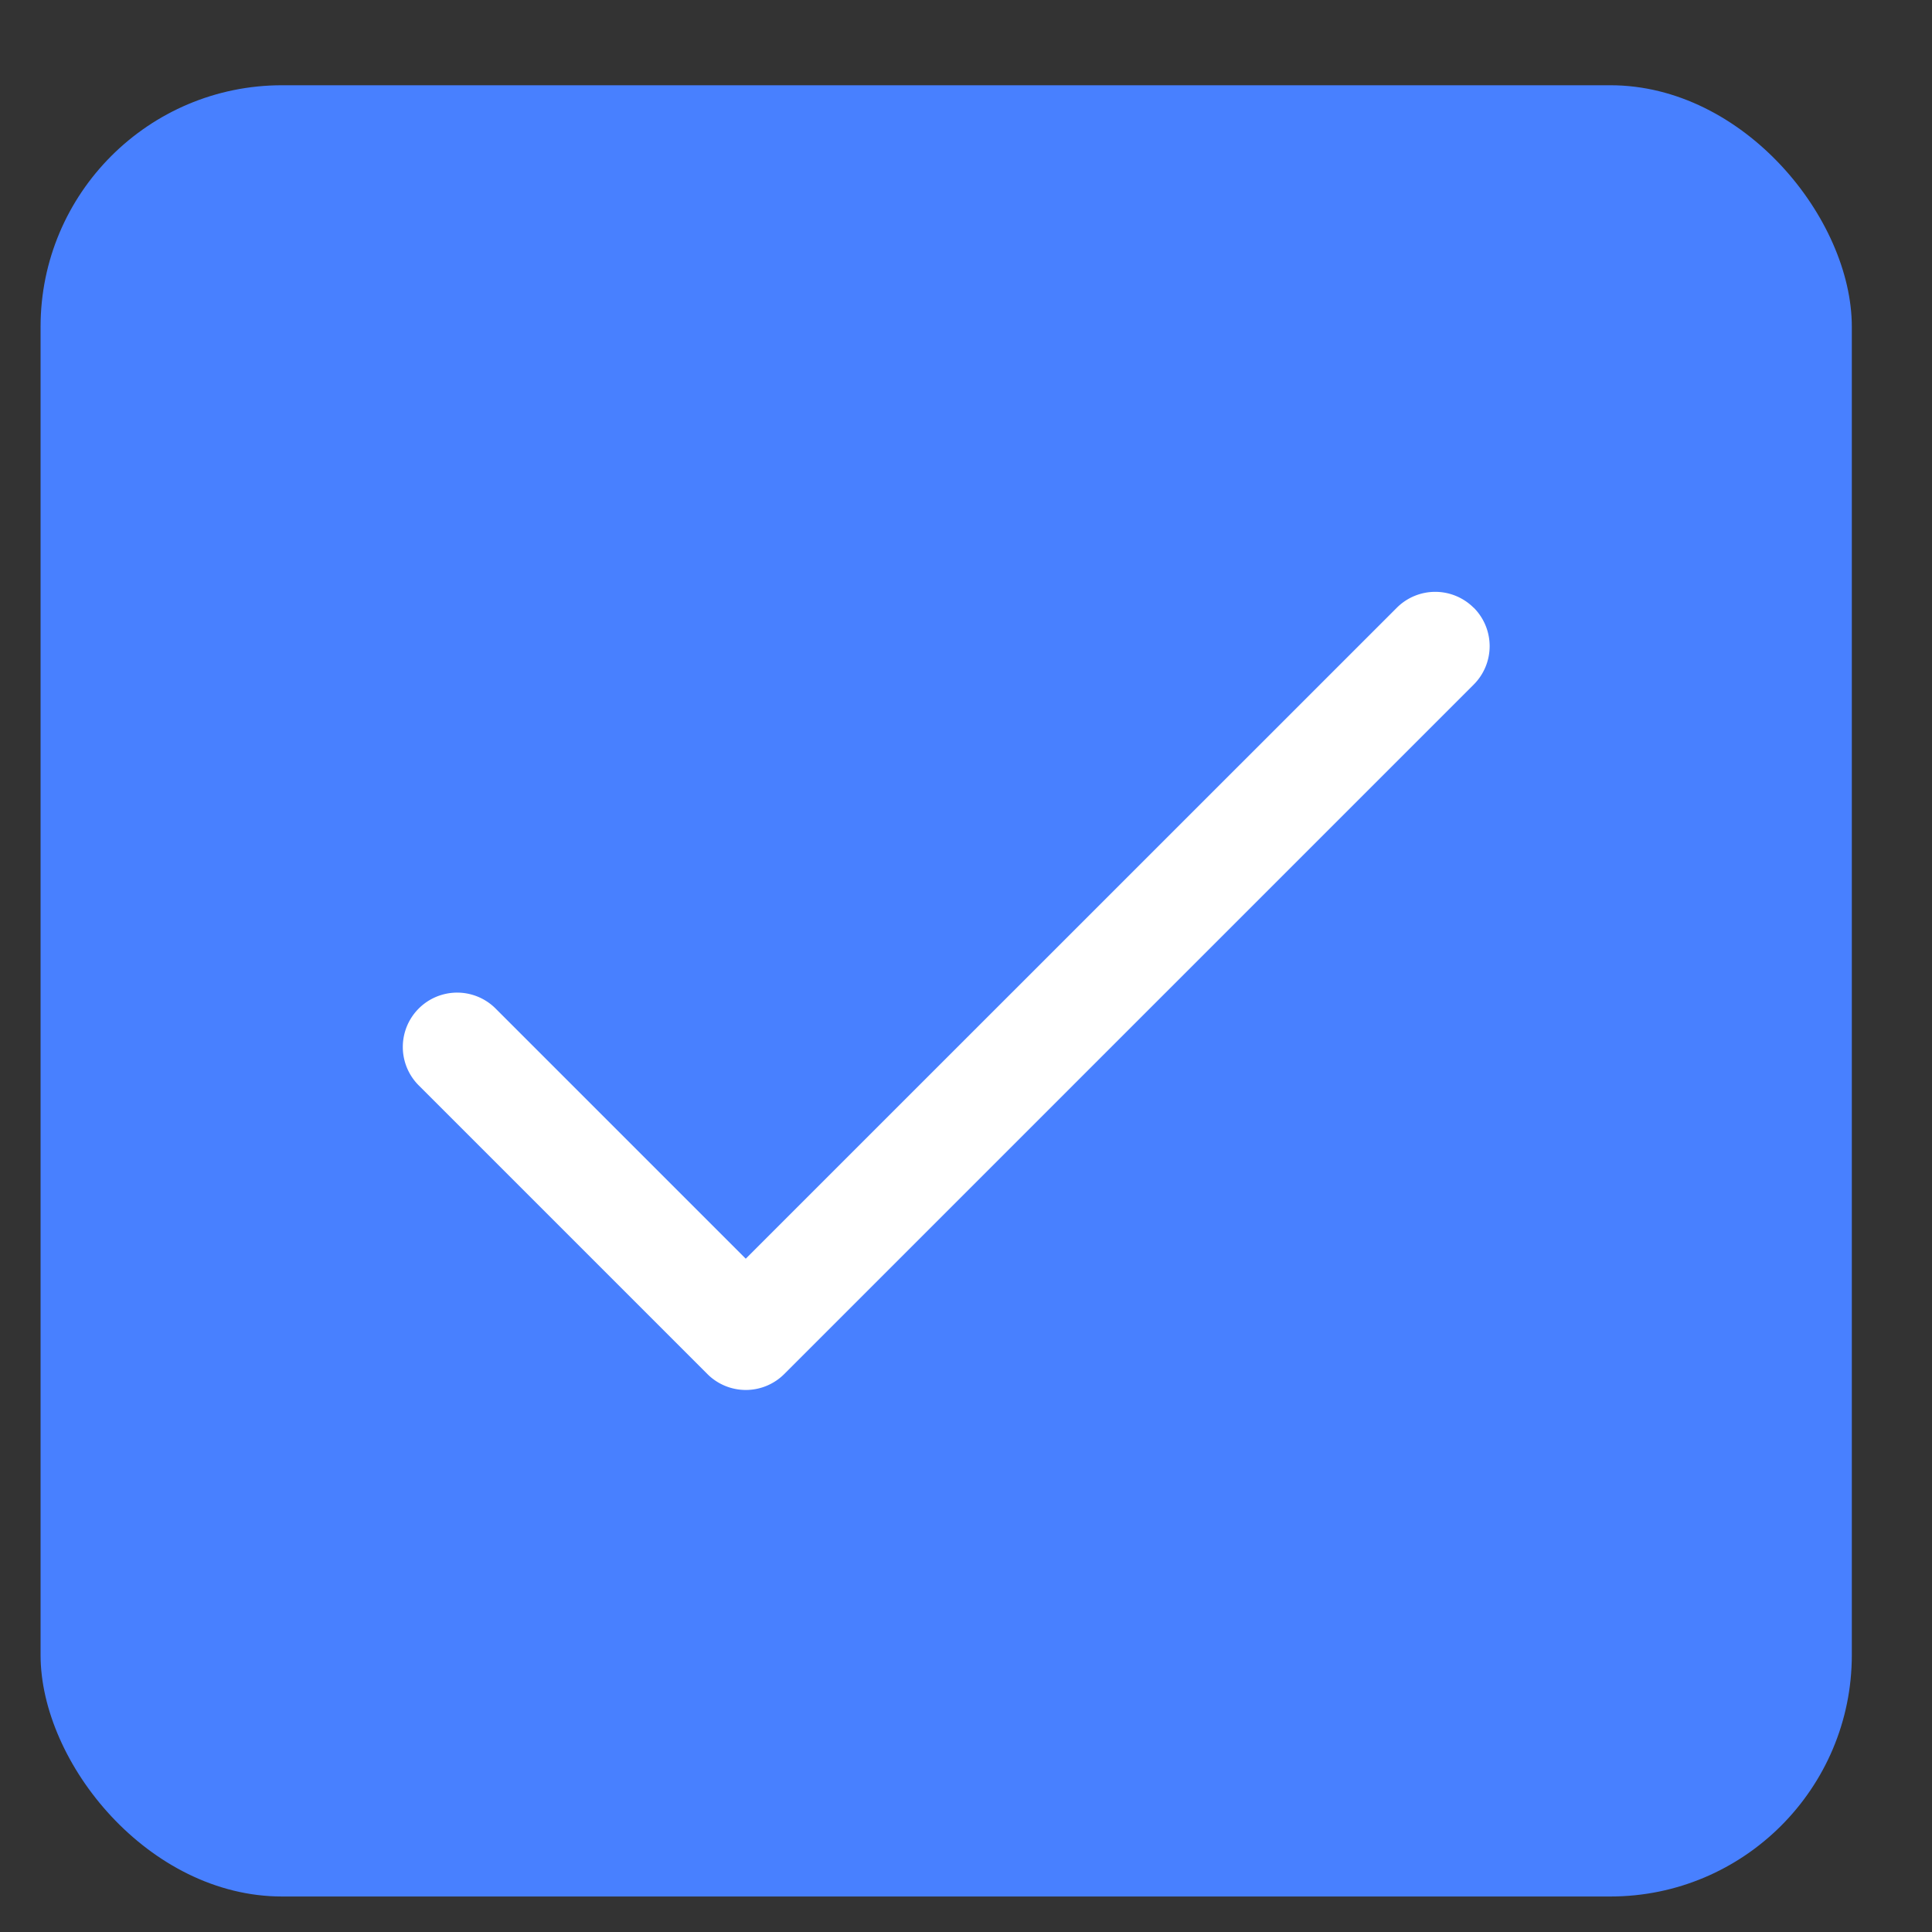 <svg width="16" height="16" viewBox="0 0 16 16" fill="none" xmlns="http://www.w3.org/2000/svg"><rect x="0" y="0" width="16" height="16" fill="#333333" stroke="none"/><rect x=".336" y=".706" width="15" height="15" rx="2" fill="#4880FF"/><g clip-path="url(#a)"><path d="M12.204 5.033a.45.45 0 0 0-.636 0l-5.392 5.391-2.072-2.072a.45.45 0 0 0-.636.637l2.39 2.39a.45.45 0 0 0 .637 0l5.71-5.71a.45.45 0 0 0 0-.636z" fill="#fff"/></g><defs><clipPath id="a"><path fill="#fff" transform="translate(3.336 3.706)" d="M0 0h9v9H0z"/></clipPath></defs></svg>
